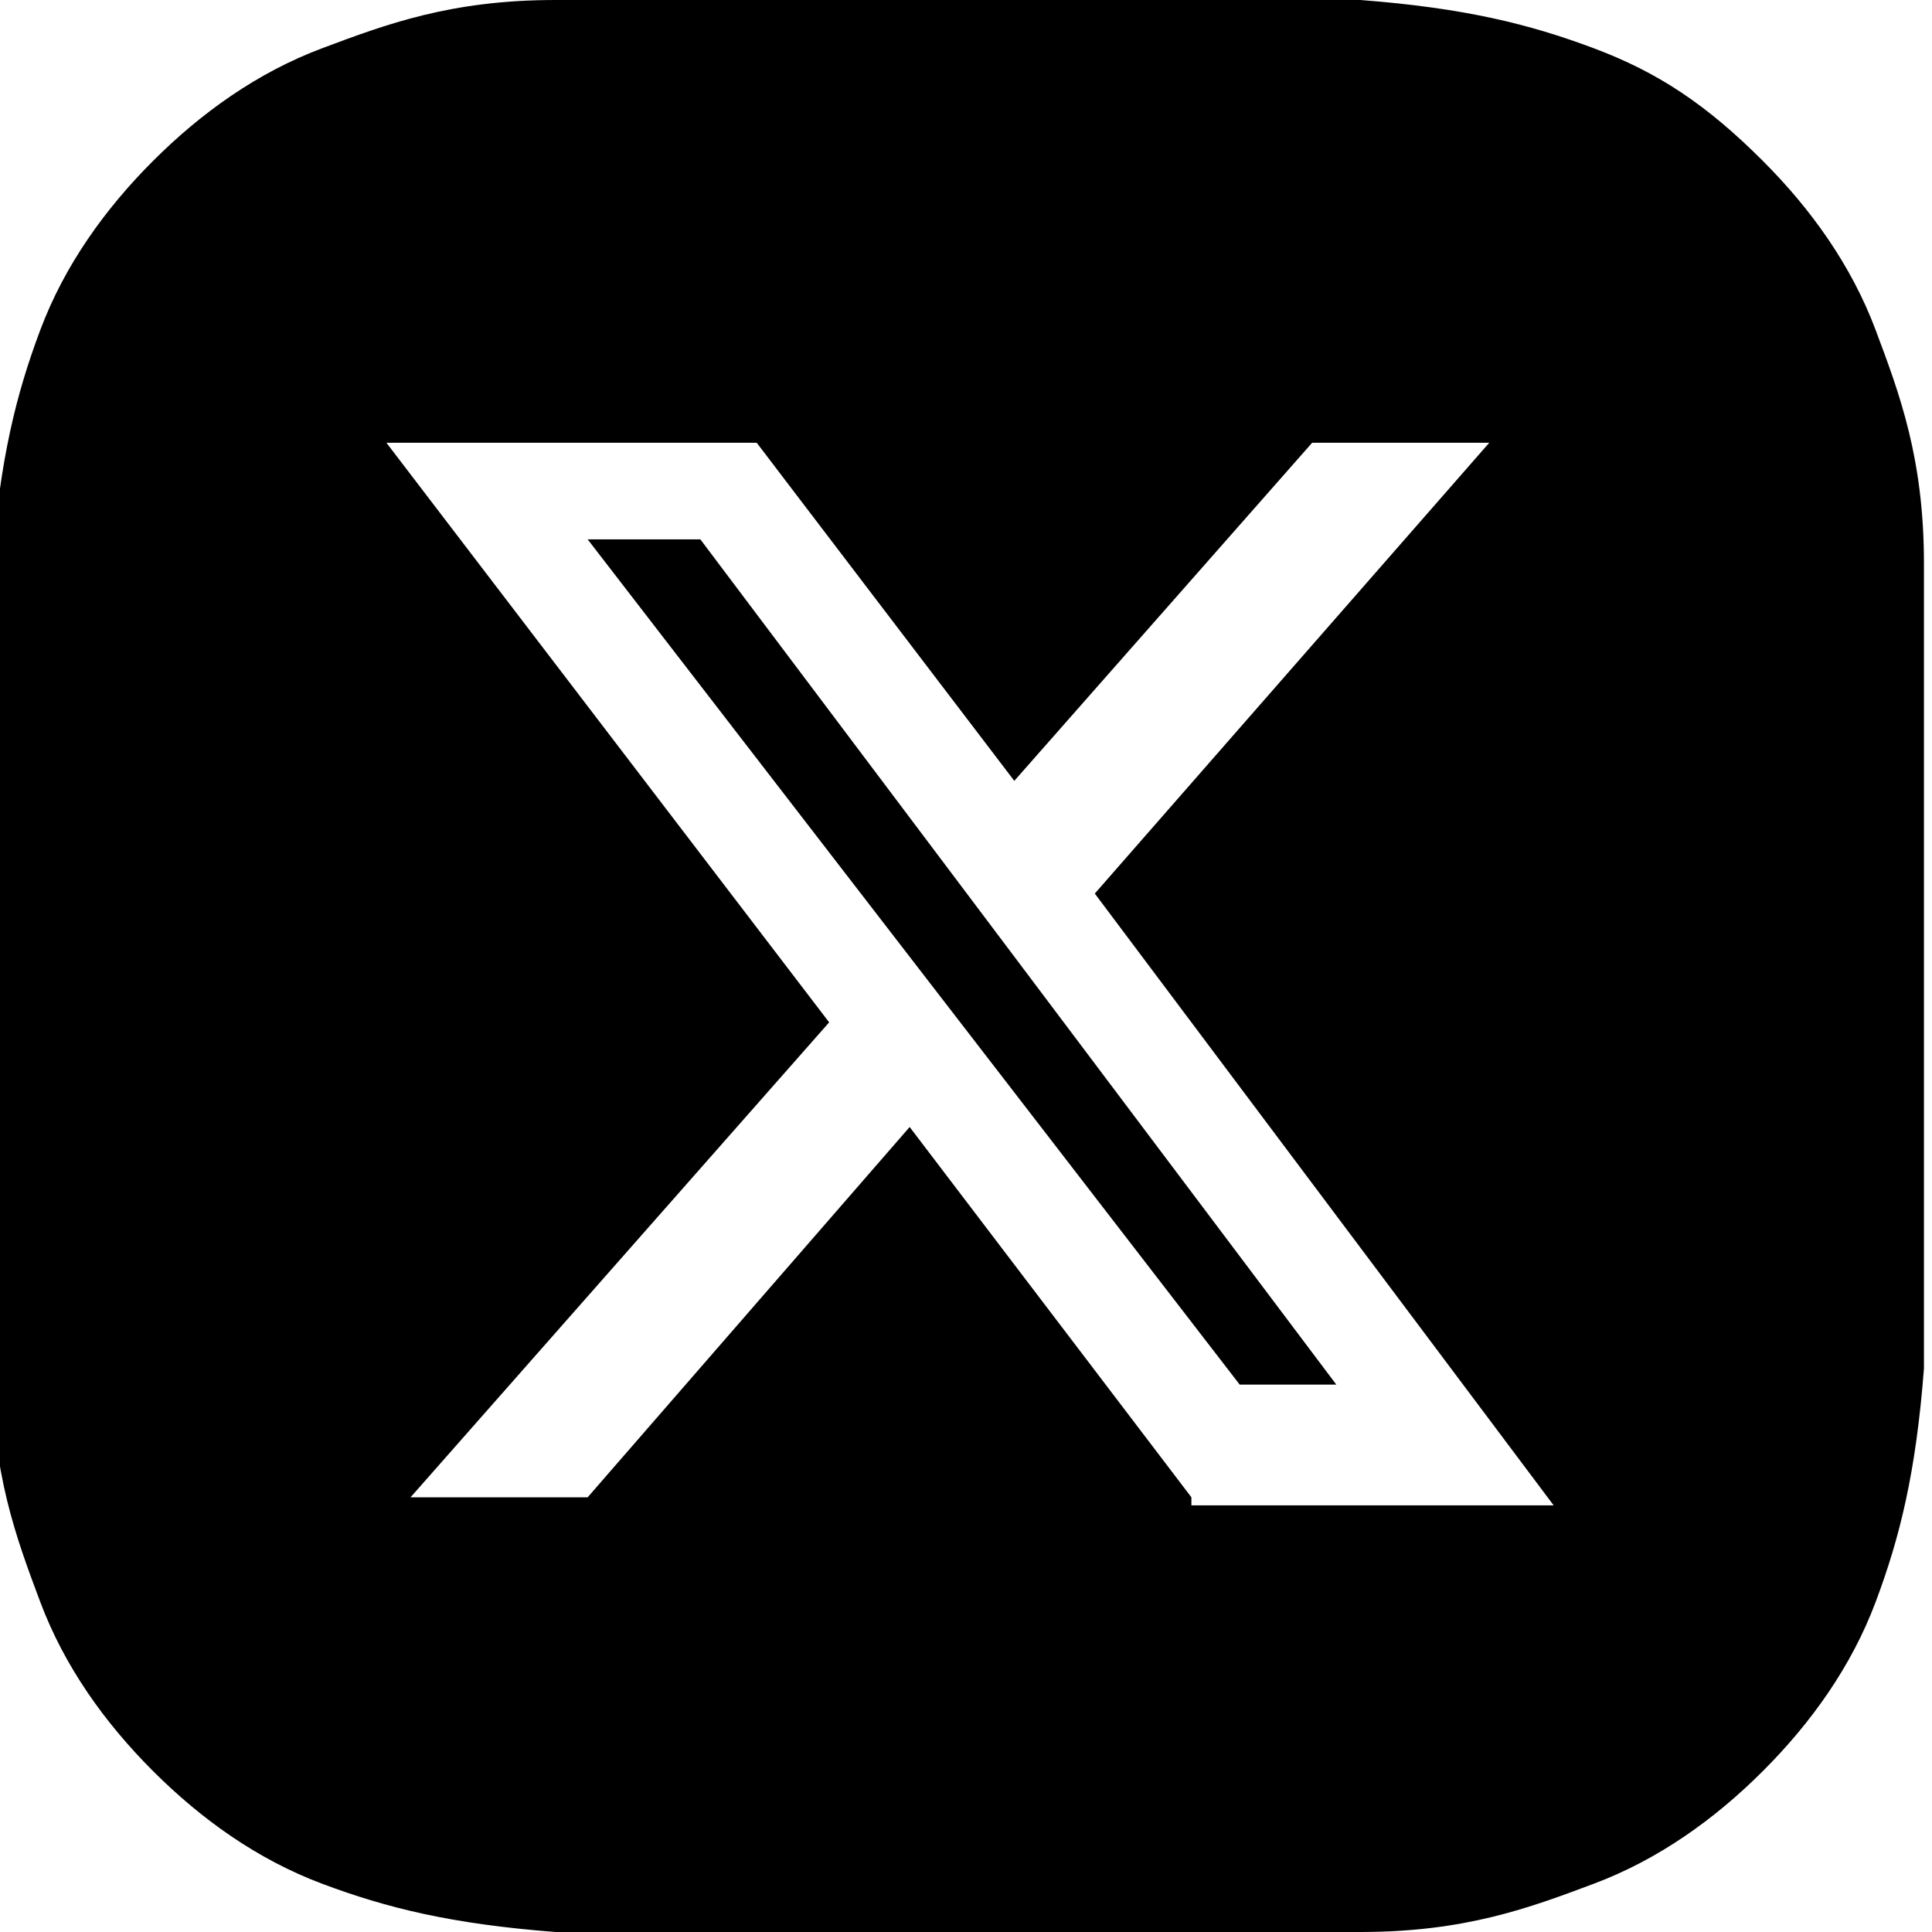 <?xml version="1.0" encoding="UTF-8"?>
<svg id="_レイヤー_1" xmlns="http://www.w3.org/2000/svg" version="1.1" viewBox="0 0 24 24">
  <!-- Generator: Adobe Illustrator 29.1.0, SVG Export Plug-In . SVG Version: 2.1.0 Build 142)  -->
  <polygon points="7.3 6.7 15.4 17.2 16.6 17.2 8.7 6.7 7.3 6.7"/>
  <path d="M23.9,7c0-1.3-.3-2.1-.6-2.9-.3-.8-.8-1.5-1.4-2.1-.7-.7-1.3-1.1-2.1-1.4-.8-.3-1.6-.5-2.9-.6-1.3,0-1.7,0-5,0s-3.7,0-5,0c-1.3,0-2.1.3-2.9.6-.8.3-1.5.8-2.1,1.4-.6.6-1.1,1.3-1.4,2.1-.3.8-.5,1.6-.6,2.9,0,1.3,0,1.7,0,5s0,3.7,0,5c0,1.3.3,2.1.6,2.9.3.8.8,1.5,1.4,2.1.6.6,1.3,1.1,2.1,1.4.8.3,1.6.5,2.9.6,1.3,0,1.7,0,5,0s3.7,0,5,0c1.3,0,2.1-.3,2.9-.6.8-.3,1.5-.8,2.1-1.4.6-.6,1.1-1.3,1.4-2.1.3-.8.5-1.6.6-2.9,0-1.3,0-1.7,0-5s0-3.7,0-5ZM14.8,18.6l-3.5-4.6-4,4.6h-2.2l5.2-5.9-5.5-7.2h4.6l3.2,4.2,3.7-4.2h2.2l-4.9,5.6,5.7,7.6h-4.5Z"/>
</svg>